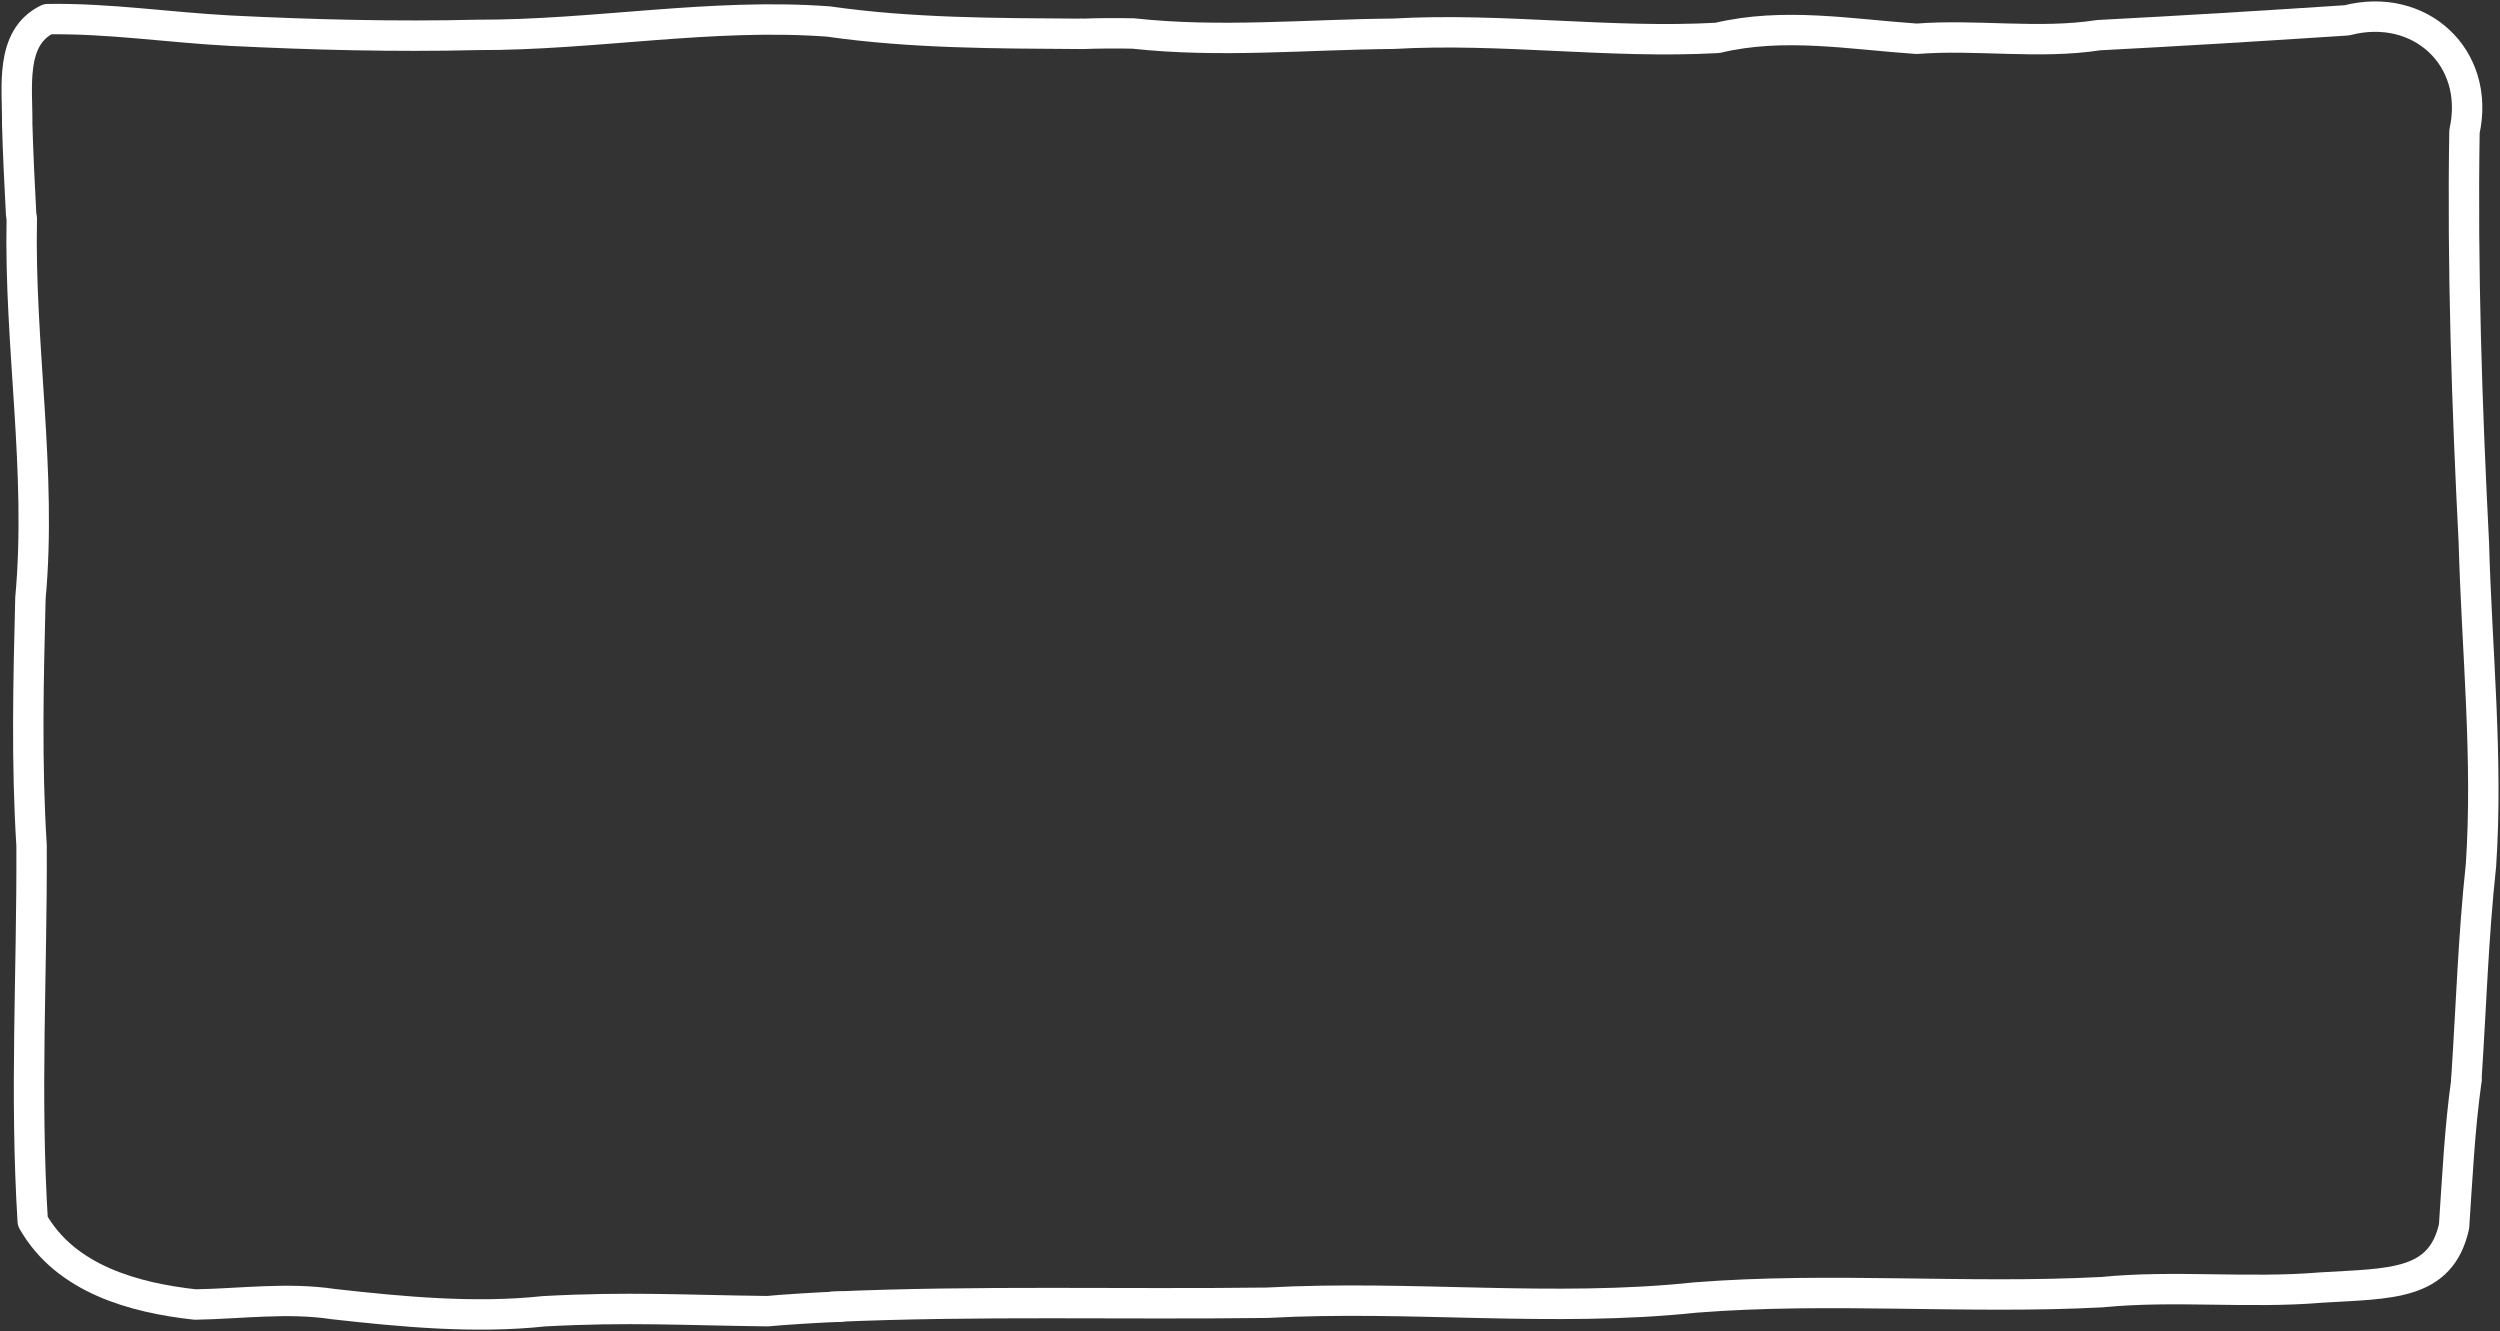 <?xml version="1.0" encoding="UTF-8" standalone="no"?>
<!-- Created with Inkscape (http://www.inkscape.org/) -->

<svg
   xmlns:dc="http://purl.org/dc/elements/1.1/"
   xmlns:cc="http://creativecommons.org/ns#"
   xmlns:rdf="http://www.w3.org/1999/02/22-rdf-syntax-ns#"
   xmlns:svg="http://www.w3.org/2000/svg"
   xmlns="http://www.w3.org/2000/svg"
   xmlns:sodipodi="http://sodipodi.sourceforge.net/DTD/sodipodi-0.dtd"
   xmlns:inkscape="http://www.inkscape.org/namespaces/inkscape"
   width="69.622mm"
   height="37.07mm"
   viewBox="0 0 246.691 131.35"
   id="svg5364"
   version="1.1"
   inkscape:version="0.91 r13725"
   sodipodi:docname="border.svg">
  <rect x="0" y="0" width="246.691" height="131.35" fill="#333333" stroke="none"/>
  <defs
     id="defs5366" />
  <sodipodi:namedview
     id="base"
     pagecolor="#ffffff"
     bordercolor="#666666"
     borderopacity="1.0"
     inkscape:pageopacity="0.0"
     inkscape:pageshadow="2"
     inkscape:zoom="2.8"
     inkscape:cx="132.63492"
     inkscape:cy="93.634247"
     inkscape:document-units="px"
     inkscape:current-layer="layer1"
     showgrid="false"
     fit-margin-top="0"
     fit-margin-left="0"
     fit-margin-right="0"
     fit-margin-bottom="0"
     inkscape:window-width="1920"
     inkscape:window-height="1080"
     inkscape:window-x="0"
     inkscape:window-y="0"
     inkscape:window-maximized="1" />
  <g
     inkscape:label="Layer 1"
     inkscape:groupmode="layer"
     id="layer1"
     transform="translate(0,-921.012)">
    <path
       style="fill:none;stroke:#fff;stroke-width:3;stroke-linecap:round;stroke-linejoin:round;stroke-miterlimit:10;stroke-dasharray:none;stroke-opacity:1"
       d="m 2.15,942.602 c -0.266,12.489 2.001,24.94 0.852,37.436 -0.202,8.131 -0.398,16.272 0.113,24.404 0.058,12.691 -0.667,24.396 0.115,37.076 3.254,5.745 10.086,7.567 16.036,8.219 4.532,-0.076 9.076,-0.727 13.621,-0.042 6.801,0.762 13.939,1.439 20.783,0.708 8.331,-0.456 13.765,-0.104 22.085,-0.01 1.156,-0.126 5.572,-0.406 7.183,-0.446"
       id="path12"
       inkscape:connector-curvature="0"
       sodipodi:nodetypes="ccccccccc" />
    <path
       style="fill:none;stroke:#fff;stroke-width:3;stroke-linecap:round;stroke-linejoin:round;stroke-miterlimit:10;stroke-dasharray:none;stroke-opacity:1"
       d="m 82.148,1049.962 c 14.288,-0.627 28.588,-0.22 42.877,-0.399 14.067,-0.775 28.234,0.977 42.252,-0.515 13.334,-1.053 26.766,0.169 40.134,-0.531 7.185,-0.708 14.412,0.15 21.614,-0.453 6.815,-0.42 11.819,-0.145 13.133,-6.037 0.326,-4.802 0.548,-9.614 1.219,-14.387"
       id="path14"
       inkscape:connector-curvature="0"
       sodipodi:nodetypes="ccccccc" />
    <path
       style="fill:none;stroke:#fff;stroke-width:3;stroke-linecap:round;stroke-linejoin:round;stroke-miterlimit:10;stroke-dasharray:none;stroke-opacity:1"
       d="m 243.378,1027.414 c 0.464,-7.013 0.678,-14.024 1.436,-21.02 0.711,-10.612 -0.416,-21.215 -0.703,-31.825 -0.686,-13.517 -1.139,-27.043 -0.926,-40.578 1.616,-7.343 -4.433,-12.834 -11.598,-10.974 -8.161,0.541 -16.346,1.04 -24.497,1.465 -5.941,0.911 -11.982,-0.104 -17.963,0.356 -6.55,-0.447 -13.147,-1.645 -19.65,-0.088 -10.661,0.589 -21.324,-1.02 -32.004,-0.407 -8.557,0.073 -17.101,0.905 -25.639,-0.026 -1.671,-0.039 -3.343,-0.025 -5.013,0.035"
       id="path16"
       inkscape:connector-curvature="0" />
    <path
       style="fill:none;stroke:#fff;stroke-width:3;stroke-linecap:round;stroke-linejoin:round;stroke-miterlimit:10;stroke-dasharray:none;stroke-opacity:1"
       d="m 106.631,924.352 c -8.31,-0.057 -16.647,-0.039 -24.887,-1.219 -11.574,-0.853 -23.076,1.355 -34.647,1.323 -8.121,0.196 -16.248,-0.013 -24.359,-0.415 -6.014,-0.315 -12.015,-1.237 -18.039,-1.141 -3.804,1.825 -2.947,6.86 -3.002,10.364 0.088,2.953 0.224,5.904 0.385,8.853"
       id="path18"
       inkscape:connector-curvature="0" />
  </g>
</svg>

